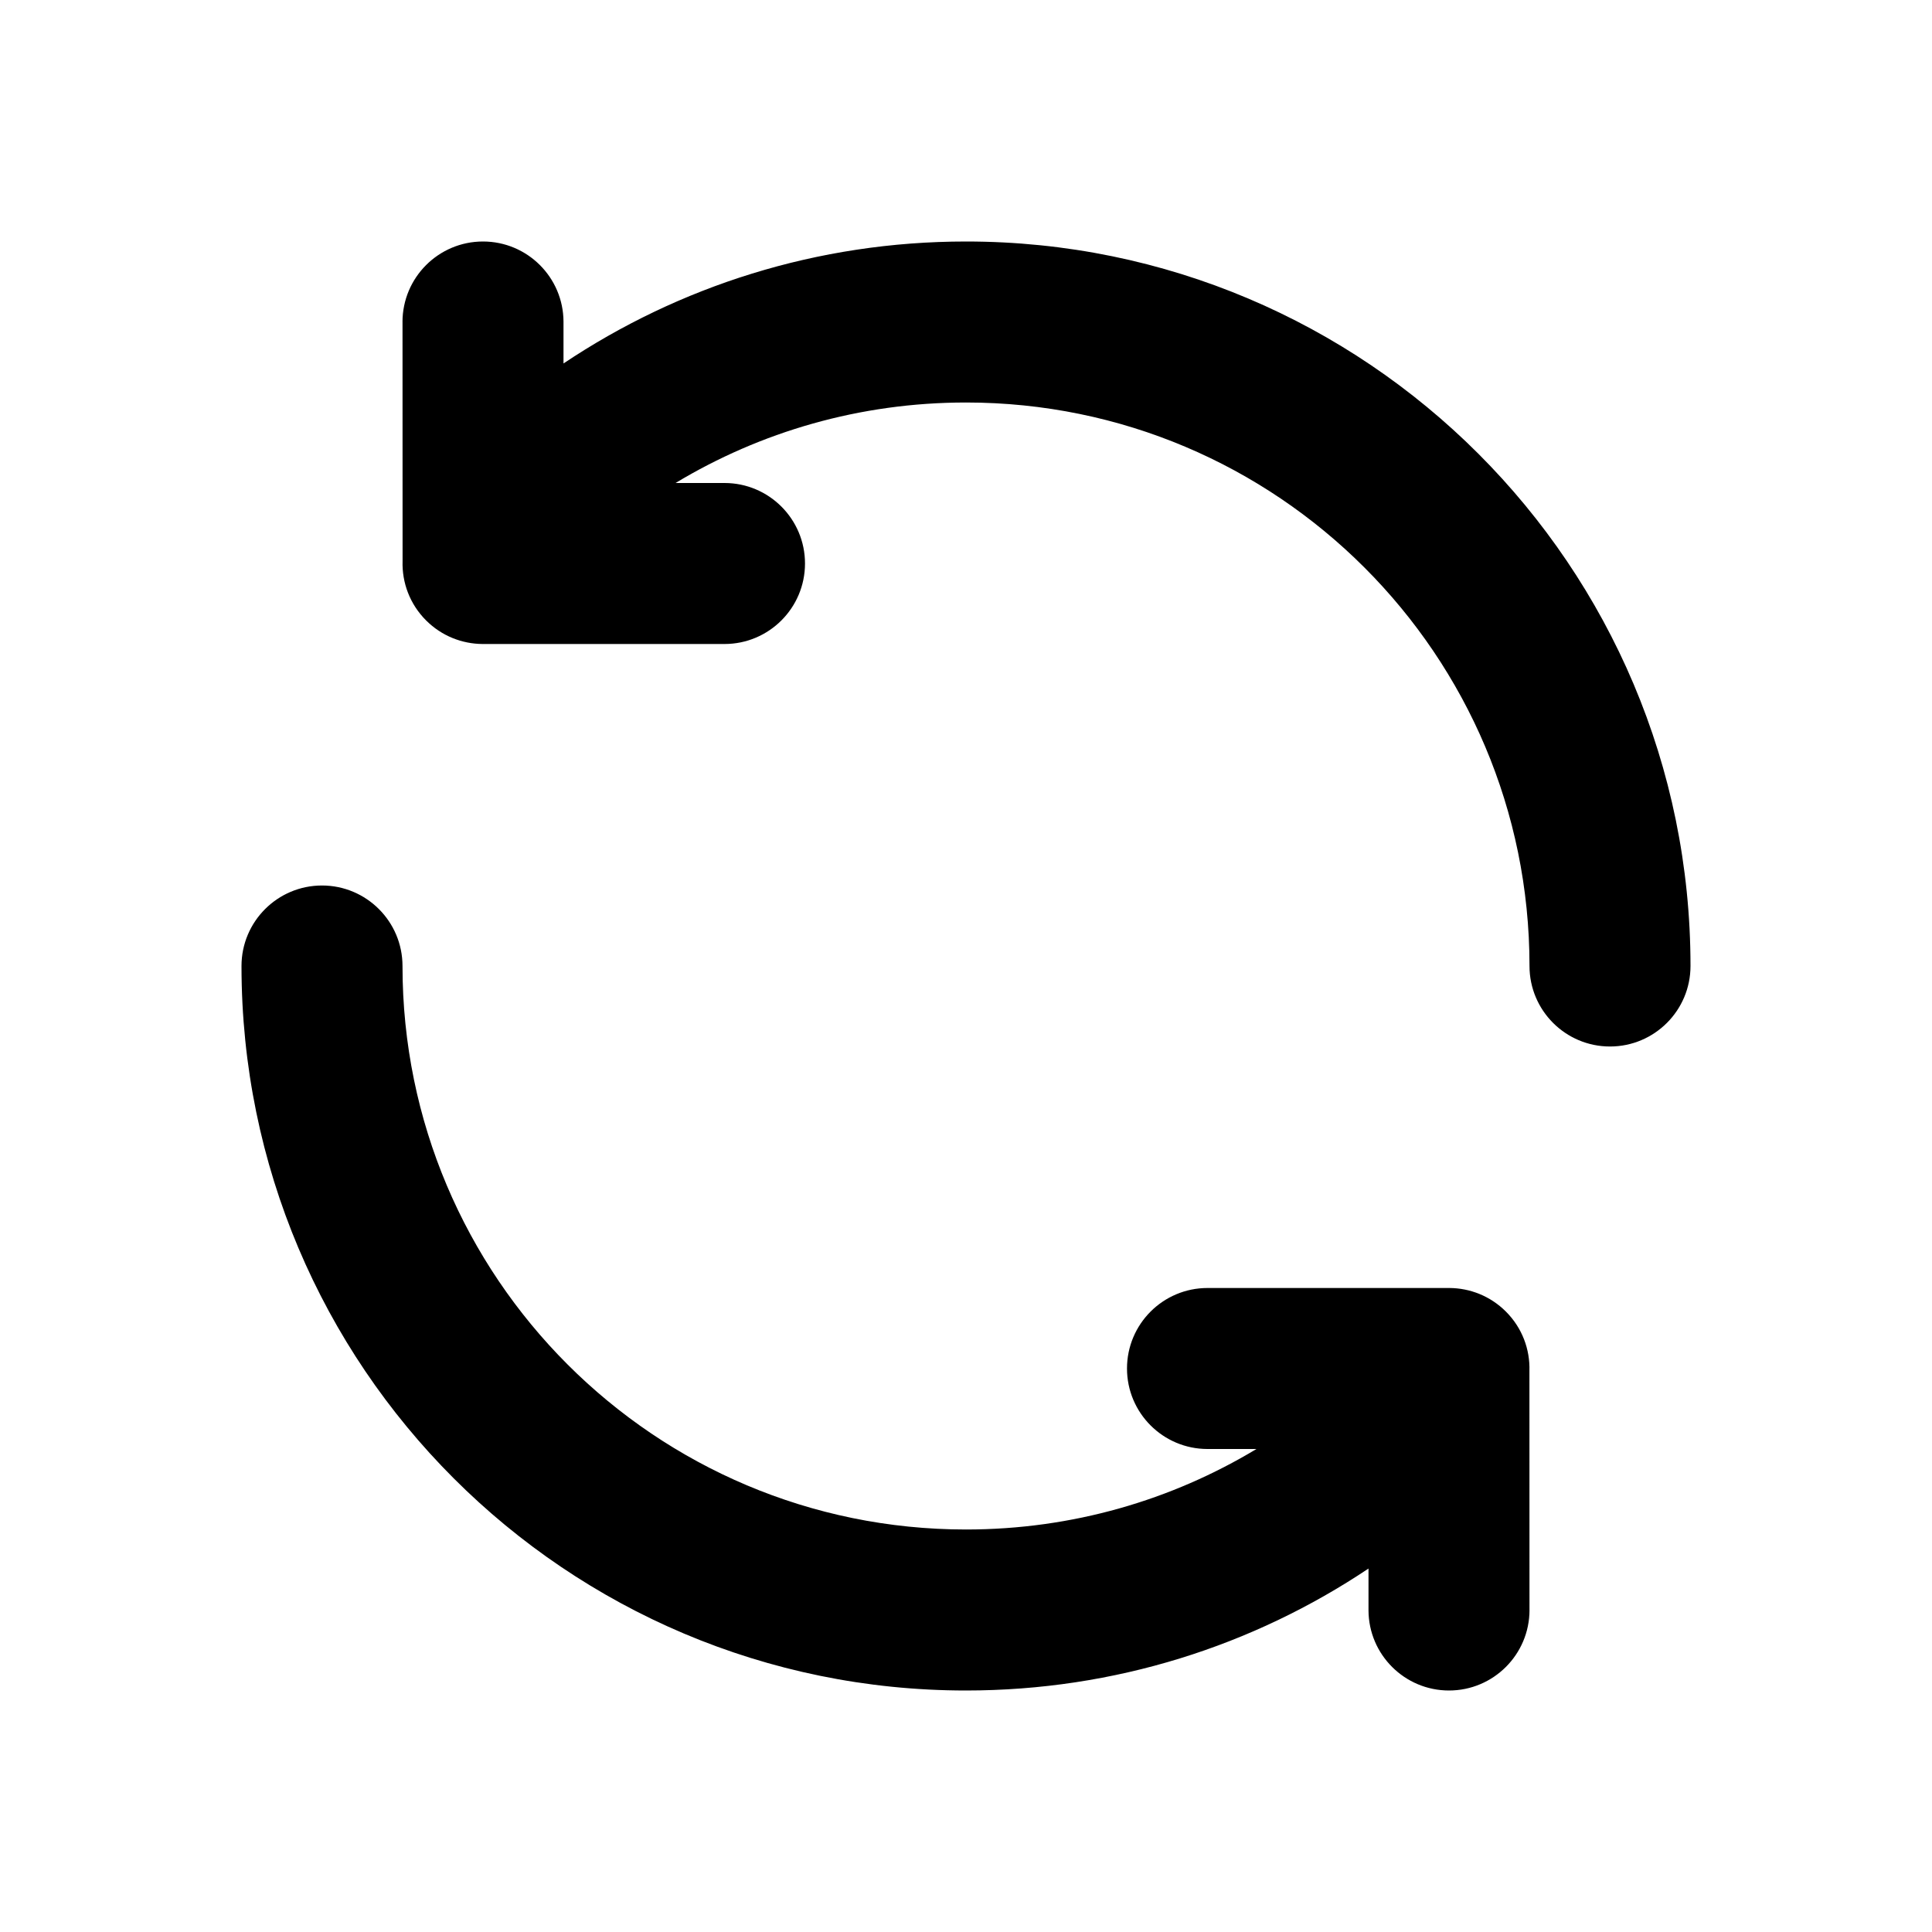 <svg xmlns="http://www.w3.org/2000/svg" viewBox="0 0 24 24">
  <title>
    refresh
  </title>
  <path d="M21 12c0 .552-.448 1-1 1s-1-.448-1-1c0-3.866-3.134-7-7-7-1.32 0-2.554.365-3.608 1l.608-0C9.552 6 10 6.448 10 7s-.448 1-1.0 1L5.993 8c-.253-.002-.506-.099-.7-.293-.203-.203-.3-.47-.292-.736C5 2.283 5 4.006 5 4 5 3.448 5.448 3 6 3c.551 0 .998.446 1.0.996v.519C8.43 3.558 10.15 3 12 3c4.971 0 9 4.029 9 9zm-5.392 6l-.608 0C14.448 18 14 17.552 14 17s.448-1.0 1-1L18.007 16c.253.002.506.099.7.293.203.203.3.47.292.736C19 21.717 19 19.994 19 20 19 20.552 18.552 21 18 21c-.551 0-.998-.446-1-.996v-.519C15.57 20.442 13.85 21 12 21c-4.971 0-9-4.029-9-9 0-.552.448-1 1-1s1 .448 1 1c0 3.866 3.134 7 7 7 1.32 0 2.554-.365 3.608-1z"/>
</svg>